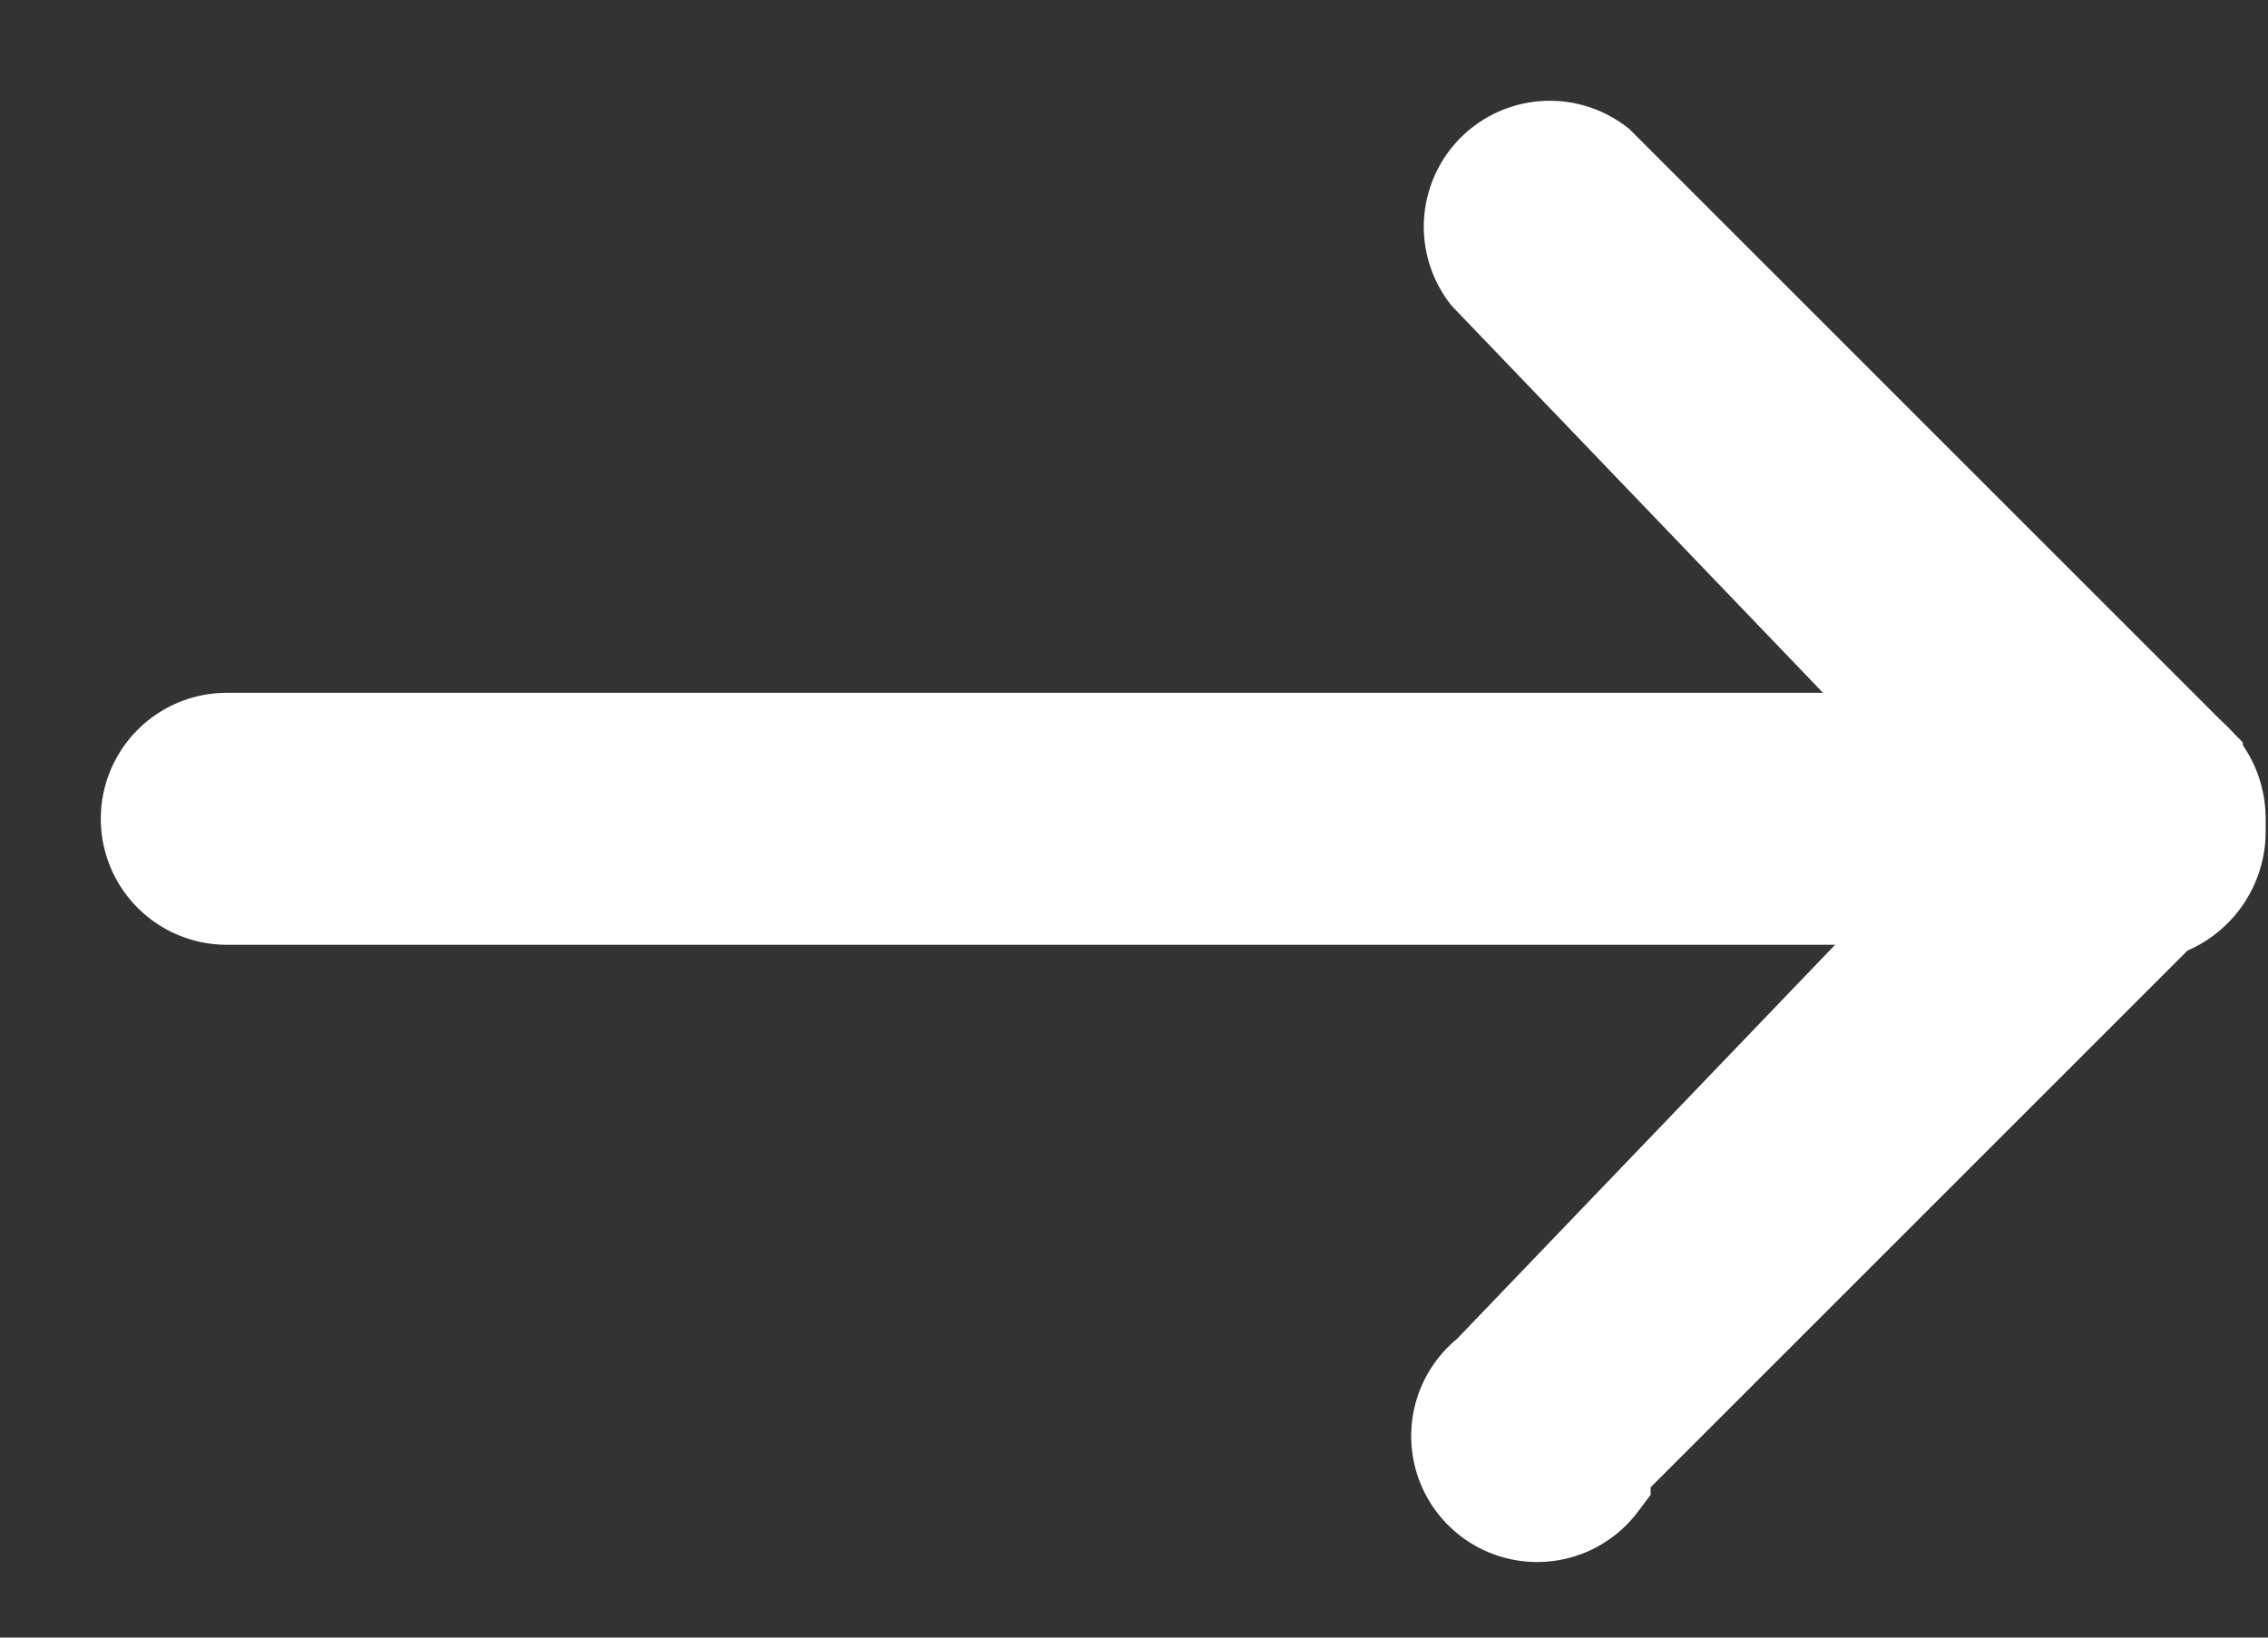 <svg xmlns="http://www.w3.org/2000/svg" viewBox="0 0 18 13">
    <rect x="0" y="0" width="18" height="13" fill="#333333" stroke="none"/>
    <g fill="#fff" stroke="#fff">
        <path d="M12.6 11.6l4.7-4.7a.5.5 0 1 0-.7-.8L11.9 11a.5.5 0 1 0 .7.7z"/>
        <path d="M17.3 6.1l-4.7-4.7a.5.5 0 0 0-.7.7L16.6 7a.5.5 0 0 0 .7-.8z"/>
        <path d="M1.8 7H16a.5.5 0 0 0 0-1H1.8a.5.5 0 1 0 0 1z"/>
    </g>
</svg>
